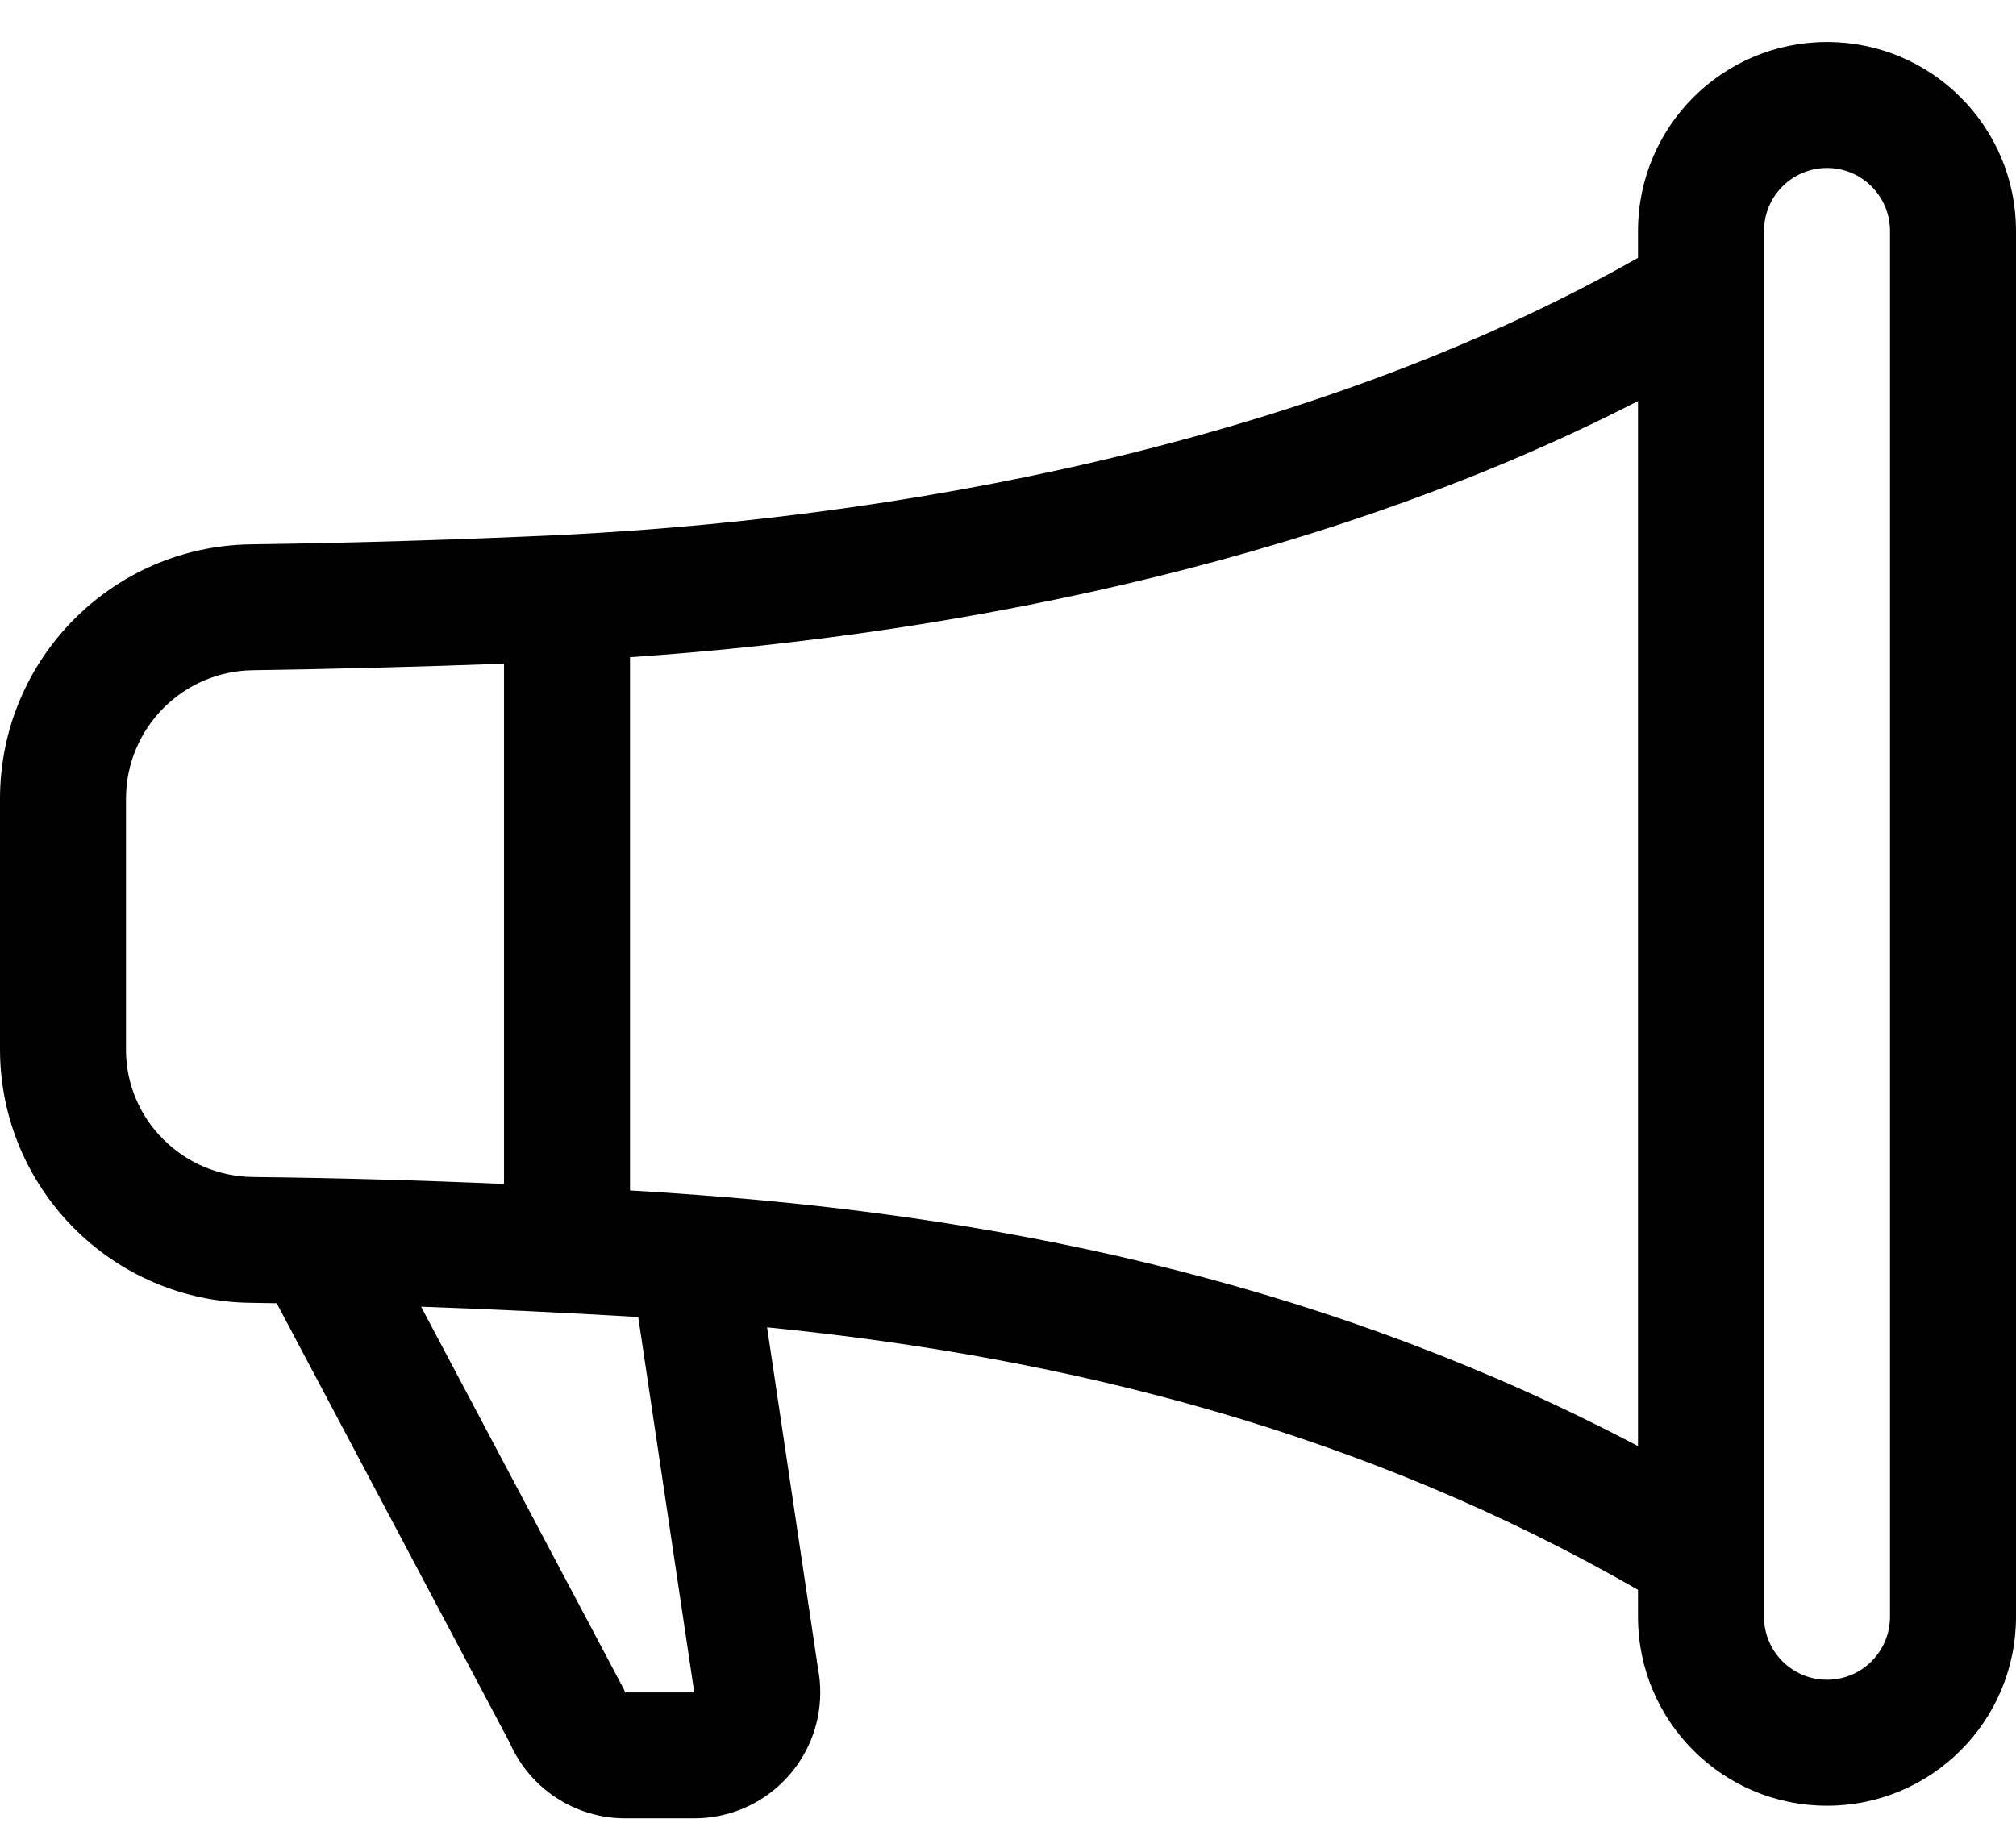 ﻿<?xml version="1.0" encoding="utf-8"?>
<svg version="1.1" xmlns:xlink="http://www.w3.org/1999/xlink" width="24px" height="22px" xmlns="http://www.w3.org/2000/svg">
  <defs>
    <pattern id="BGPattern" patternUnits="userSpaceOnUse" alignment="0 0" imageRepeat="None" />
    <mask fill="white" id="Clip5903">
      <path d="M 19.5 3.07  L 19.5 2.75  C 19.5 1.507  20.507 0.5  21.75 0.5  C 22.993 0.5  24 1.507  24 2.75  L 24 19.25  C 24 20.493  22.993 21.5  21.75 21.5  C 20.507 21.5  19.5 20.493  19.5 19.25  L 19.5 18.929  C 16.257 17.067  12.765 16.165  9.132 15.804  L 9.739 19.872  C 9.757 19.964  9.765 20.057  9.765 20.15  C 9.765 20.978  9.094 21.65  8.265 21.65  L 7.443 21.65  C 6.847 21.65  6.308 21.297  6.069 20.752  L 3.294 15.517  C 3.193 15.515  3.092 15.513  2.991 15.512  C 1.338 15.496  0.005 14.153  0 12.5  L 0 9.5  C 0.006 7.847  1.335 6.503  2.988 6.481  C 4.23 6.464  5.472 6.426  6.712 6.368  C 11.277 6.137  15.934 5.095  19.5 3.07  Z M 21 2.75  L 21 19.25  C 21 19.664  21.336 20  21.75 20  C 22.164 20  22.5 19.664  22.5 19.25  L 22.5 2.75  C 22.5 2.336  22.164 2  21.75 2  C 21.336 2  21 2.336  21 2.75  Z M 19.5 17.218  L 19.5 4.775  C 15.984 6.582  11.687 7.538  7.5 7.825  L 7.5 14.174  C 7.77 14.189  8.038 14.207  8.306 14.228  C 12.158 14.511  15.945 15.344  19.5 17.218  Z M 3.009 14.014  C 4.006 14.025  5.004 14.053  6 14.097  L 6 7.902  C 5.004 7.939  4.008 7.965  3.012 7.98  C 2.178 7.99  1.506 8.666  1.5 9.5  L 1.5 12.5  C 1.5 13.325  2.172 14.003  3.009 14.014  Z M 5.014 15.558  L 5.014 15.56  L 7.428 20.115  L 7.443 20.151  L 8.265 20.151  L 8.262 20.13  L 7.598 15.681  C 6.737 15.63  5.876 15.589  5.014 15.558  Z " fill-rule="evenodd" />
    </mask>
  </defs>
  <g>
    <path d="M 19.5 3.07  L 19.5 2.75  C 19.5 1.507  20.507 0.5  21.75 0.5  C 22.993 0.5  24 1.507  24 2.75  L 24 19.25  C 24 20.493  22.993 21.5  21.75 21.5  C 20.507 21.5  19.5 20.493  19.5 19.25  L 19.5 18.929  C 16.257 17.067  12.765 16.165  9.132 15.804  L 9.739 19.872  C 9.757 19.964  9.765 20.057  9.765 20.15  C 9.765 20.978  9.094 21.65  8.265 21.65  L 7.443 21.65  C 6.847 21.65  6.308 21.297  6.069 20.752  L 3.294 15.517  C 3.193 15.515  3.092 15.513  2.991 15.512  C 1.338 15.496  0.005 14.153  0 12.5  L 0 9.5  C 0.006 7.847  1.335 6.503  2.988 6.481  C 4.23 6.464  5.472 6.426  6.712 6.368  C 11.277 6.137  15.934 5.095  19.5 3.07  Z M 21 2.75  L 21 19.25  C 21 19.664  21.336 20  21.75 20  C 22.164 20  22.5 19.664  22.5 19.25  L 22.5 2.75  C 22.5 2.336  22.164 2  21.75 2  C 21.336 2  21 2.336  21 2.75  Z M 19.5 17.218  L 19.5 4.775  C 15.984 6.582  11.687 7.538  7.5 7.825  L 7.5 14.174  C 7.77 14.189  8.038 14.207  8.306 14.228  C 12.158 14.511  15.945 15.344  19.5 17.218  Z M 3.009 14.014  C 4.006 14.025  5.004 14.053  6 14.097  L 6 7.902  C 5.004 7.939  4.008 7.965  3.012 7.98  C 2.178 7.99  1.506 8.666  1.5 9.5  L 1.5 12.5  C 1.5 13.325  2.172 14.003  3.009 14.014  Z M 5.014 15.558  L 5.014 15.56  L 7.428 20.115  L 7.443 20.151  L 8.265 20.151  L 8.262 20.13  L 7.598 15.681  C 6.737 15.63  5.876 15.589  5.014 15.558  Z " fill-rule="nonzero" fill="rgba(0, 0, 0, 1)" stroke="none" class="fill" />
    <path d="M 19.5 3.07  L 19.5 2.75  C 19.5 1.507  20.507 0.5  21.75 0.5  C 22.993 0.5  24 1.507  24 2.75  L 24 19.25  C 24 20.493  22.993 21.5  21.75 21.5  C 20.507 21.5  19.5 20.493  19.5 19.25  L 19.5 18.929  C 16.257 17.067  12.765 16.165  9.132 15.804  L 9.739 19.872  C 9.757 19.964  9.765 20.057  9.765 20.15  C 9.765 20.978  9.094 21.65  8.265 21.65  L 7.443 21.65  C 6.847 21.65  6.308 21.297  6.069 20.752  L 3.294 15.517  C 3.193 15.515  3.092 15.513  2.991 15.512  C 1.338 15.496  0.005 14.153  0 12.5  L 0 9.5  C 0.006 7.847  1.335 6.503  2.988 6.481  C 4.23 6.464  5.472 6.426  6.712 6.368  C 11.277 6.137  15.934 5.095  19.5 3.07  Z " stroke-width="0" stroke-dasharray="0" stroke="rgba(255, 255, 255, 0)" fill="none" class="stroke" mask="url(#Clip5903)" />
    <path d="M 21 2.75  L 21 19.25  C 21 19.664  21.336 20  21.75 20  C 22.164 20  22.5 19.664  22.5 19.25  L 22.5 2.75  C 22.5 2.336  22.164 2  21.75 2  C 21.336 2  21 2.336  21 2.75  Z " stroke-width="0" stroke-dasharray="0" stroke="rgba(255, 255, 255, 0)" fill="none" class="stroke" mask="url(#Clip5903)" />
    <path d="M 19.5 17.218  L 19.5 4.775  C 15.984 6.582  11.687 7.538  7.5 7.825  L 7.5 14.174  C 7.77 14.189  8.038 14.207  8.306 14.228  C 12.158 14.511  15.945 15.344  19.5 17.218  Z " stroke-width="0" stroke-dasharray="0" stroke="rgba(255, 255, 255, 0)" fill="none" class="stroke" mask="url(#Clip5903)" />
    <path d="M 3.009 14.014  C 4.006 14.025  5.004 14.053  6 14.097  L 6 7.902  C 5.004 7.939  4.008 7.965  3.012 7.98  C 2.178 7.99  1.506 8.666  1.5 9.5  L 1.5 12.5  C 1.5 13.325  2.172 14.003  3.009 14.014  Z " stroke-width="0" stroke-dasharray="0" stroke="rgba(255, 255, 255, 0)" fill="none" class="stroke" mask="url(#Clip5903)" />
    <path d="M 5.014 15.558  L 5.014 15.56  L 7.428 20.115  L 7.443 20.151  L 8.265 20.151  L 8.262 20.13  L 7.598 15.681  C 6.737 15.63  5.876 15.589  5.014 15.558  Z " stroke-width="0" stroke-dasharray="0" stroke="rgba(255, 255, 255, 0)" fill="none" class="stroke" mask="url(#Clip5903)" />
  </g>
</svg>